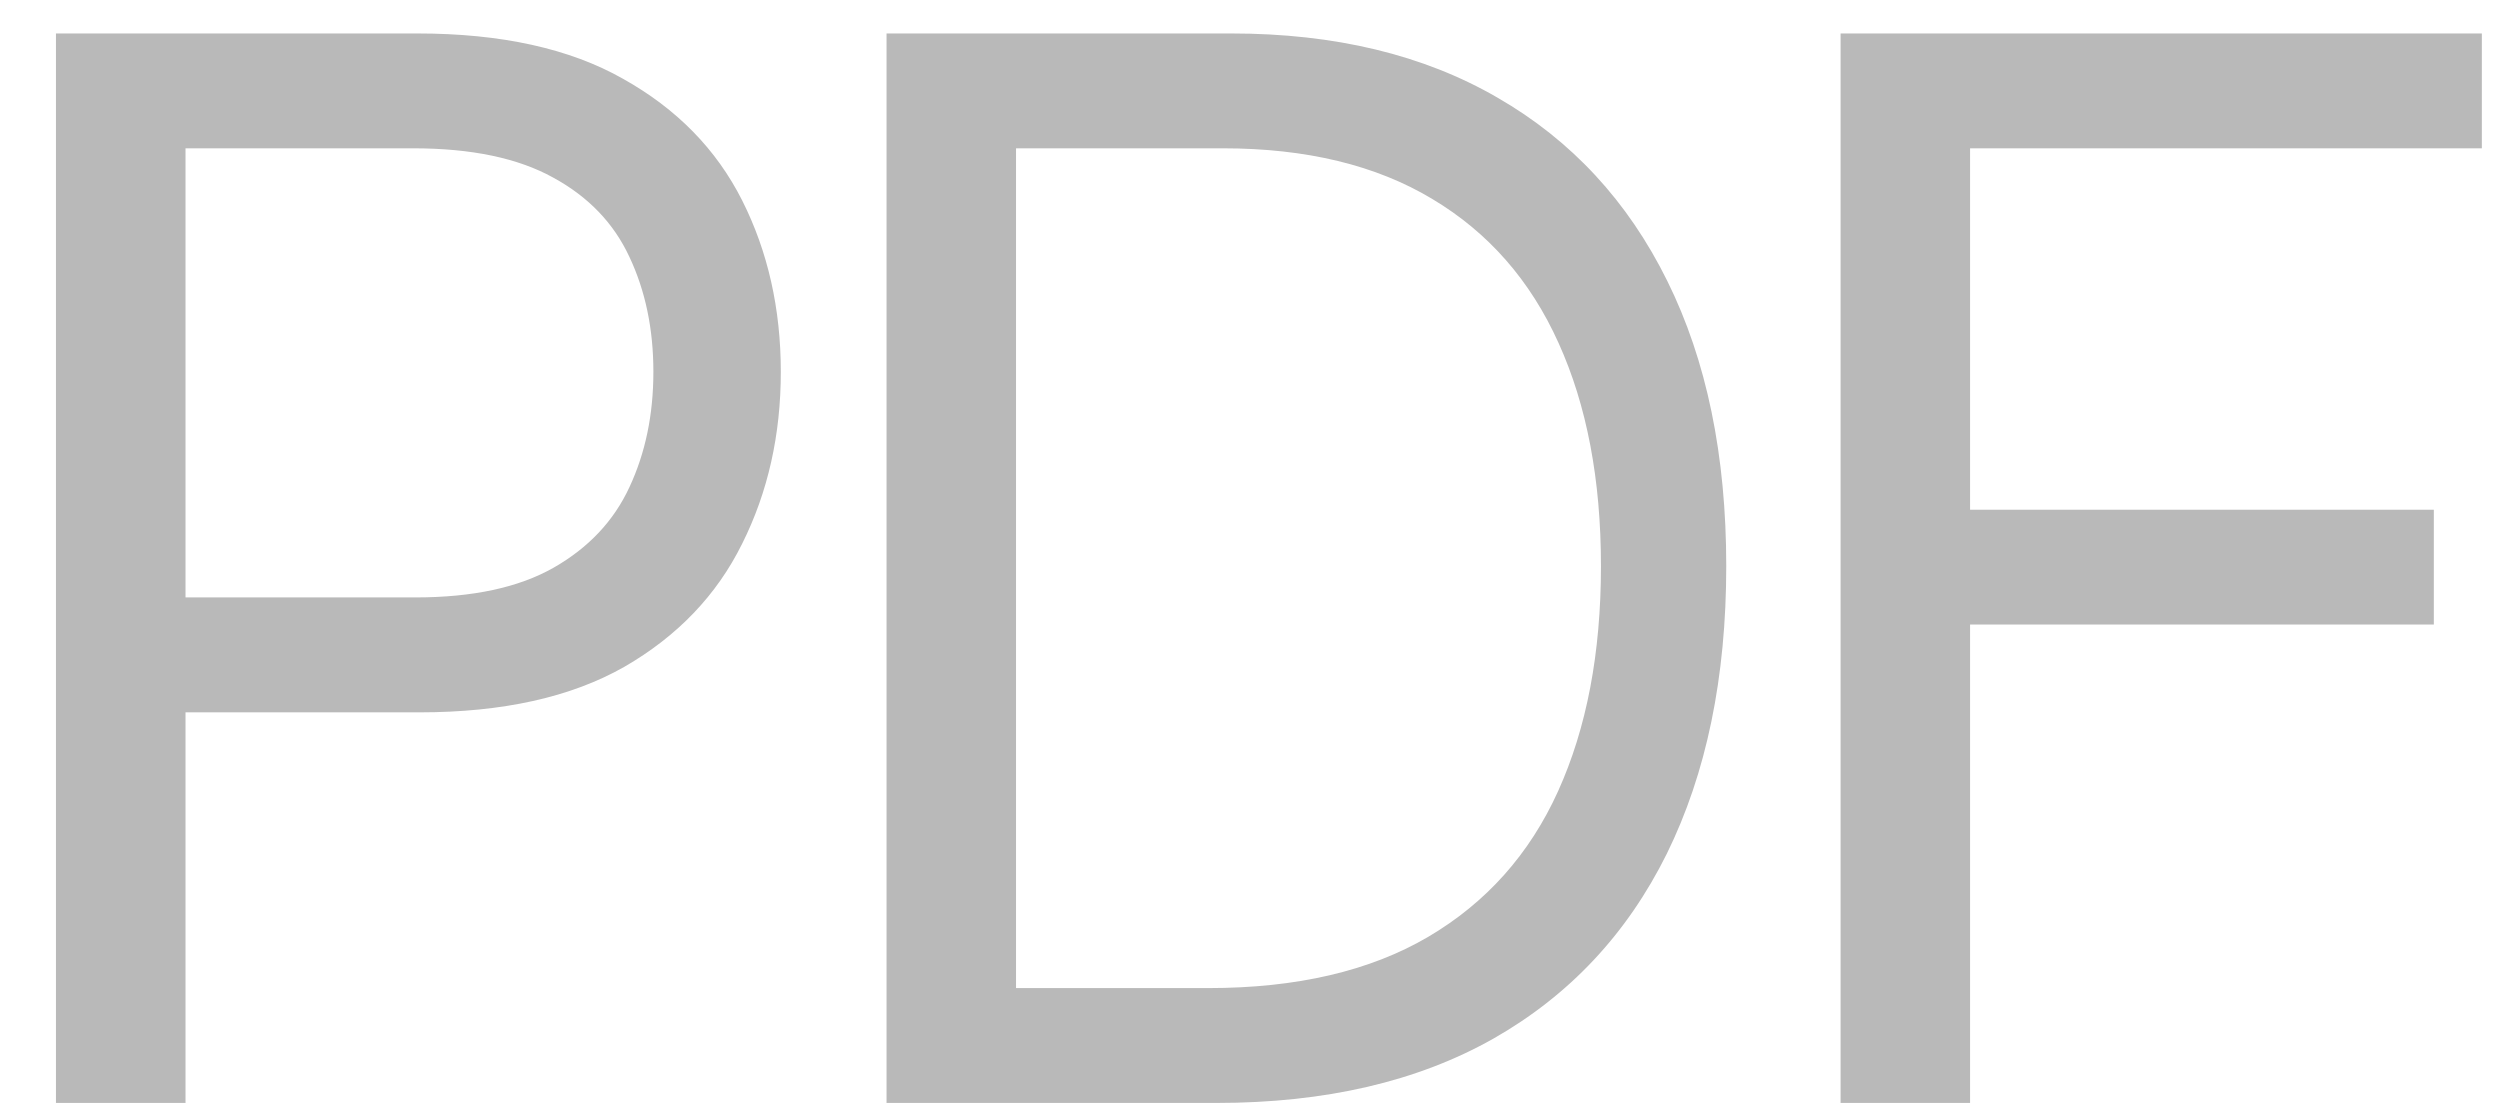 <svg width="34" height="15" viewBox="0 0 34 15" fill="none" xmlns="http://www.w3.org/2000/svg">
<path d="M0.761 15V0.455H5.676C6.817 0.455 7.75 0.661 8.474 1.072C9.204 1.48 9.743 2.031 10.094 2.727C10.444 3.423 10.619 4.2 10.619 5.057C10.619 5.914 10.444 6.693 10.094 7.393C9.748 8.094 9.213 8.653 8.489 9.07C7.764 9.482 6.836 9.688 5.705 9.688H2.182V8.125H5.648C6.429 8.125 7.056 7.99 7.53 7.72C8.003 7.45 8.347 7.086 8.56 6.626C8.777 6.162 8.886 5.639 8.886 5.057C8.886 4.474 8.777 3.954 8.56 3.494C8.347 3.035 8.001 2.675 7.523 2.415C7.045 2.15 6.41 2.017 5.619 2.017H2.523V15H0.761ZM16.545 15H12.057V0.455H16.744C18.155 0.455 19.363 0.746 20.366 1.328C21.37 1.906 22.14 2.737 22.675 3.821C23.21 4.901 23.477 6.193 23.477 7.699C23.477 9.214 23.207 10.518 22.668 11.612C22.128 12.701 21.342 13.539 20.309 14.126C19.277 14.709 18.023 15 16.545 15ZM13.818 13.438H16.432C17.634 13.438 18.631 13.206 19.422 12.742C20.212 12.277 20.802 11.617 21.19 10.76C21.578 9.903 21.773 8.883 21.773 7.699C21.773 6.525 21.581 5.514 21.197 4.666C20.814 3.814 20.241 3.161 19.479 2.706C18.716 2.247 17.767 2.017 16.631 2.017H13.818V13.438ZM25.032 15V0.455H33.753V2.017H26.793V6.932H33.1V8.494H26.793V15H25.032Z" fill="#B9B9B9"/>
</svg>
